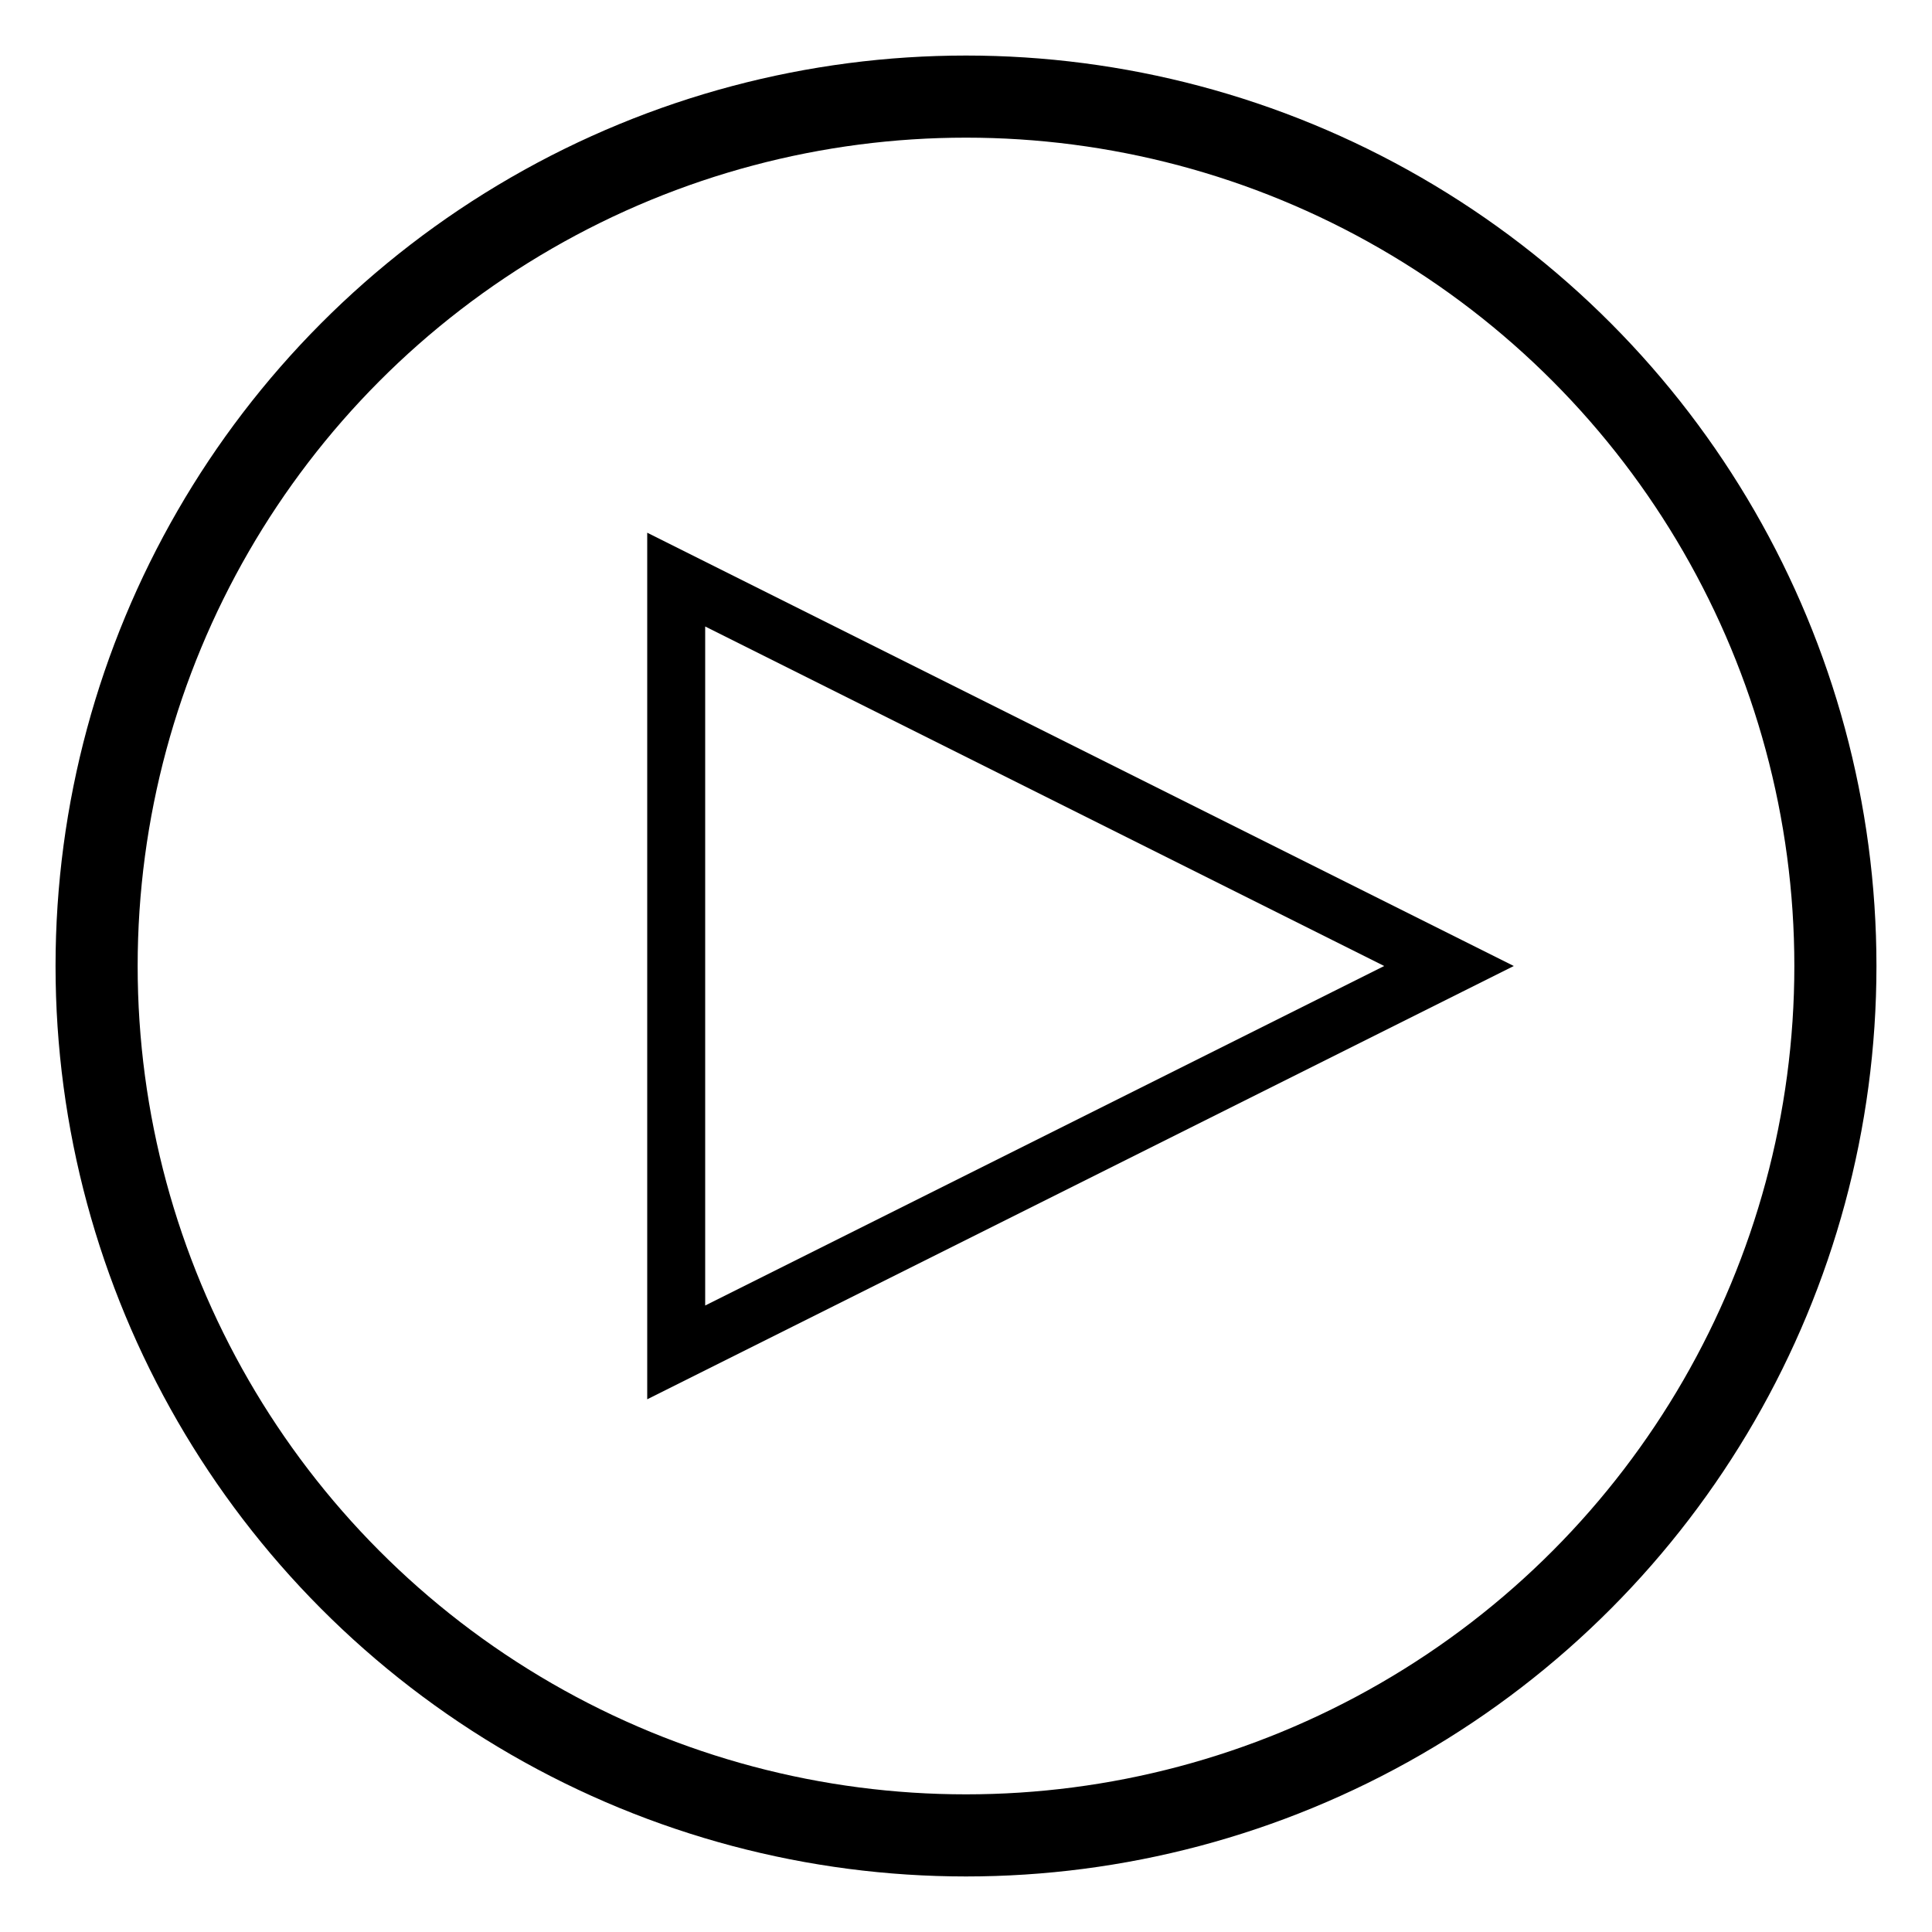 <svg width="50" height="50" viewBox="0 0 50 50" fill="none" xmlns="http://www.w3.org/2000/svg">
  <circle cx="25" cy="25" r="22.5" stroke="black" stroke-width="2.125" fill="none"/>
  <polygon points="17.5,15 37.5,25 17.5,35" fill="none" stroke="black" stroke-width="1.5"/>
</svg>


